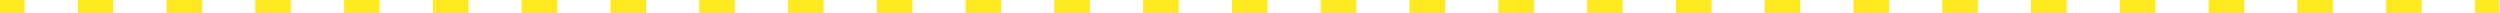 <?xml version="1.0" encoding="UTF-8"?> <svg xmlns="http://www.w3.org/2000/svg" width="746" height="4" viewBox="0 0 746 4" fill="none"> <path d="M2 0L3.57628e-07 -2.38419e-07L-2.38419e-07 4L2 4L2 0ZM743.842 4L745.842 4V0L743.842 0V4ZM5.312 4L7.312 4L7.312 9.53674e-07L5.312 5.96046e-07L5.312 4ZM25.183 4.05312e-06L23.183 3.69549e-06V4L25.183 4V4.05312e-06ZM31.806 4L33.806 4L33.806 5.60284e-06L31.806 5.24521e-06L31.806 4ZM51.677 8.82149e-06L49.677 8.46386e-06L49.677 4L51.677 4L51.677 8.82149e-06ZM58.3 4L60.3 4V1.03712e-05L58.3 1.00136e-05V4ZM78.171 1.34706e-05L76.171 1.3113e-05V4L78.171 4V1.34706e-05ZM84.795 4L86.795 4V1.50204e-05L84.795 1.46627e-05V4ZM104.666 1.8239e-05L102.666 1.78814e-05V4L104.666 4V1.8239e-05ZM111.289 4L113.289 4V1.96695e-05L111.289 1.93119e-05V4ZM131.16 2.28882e-05L129.16 2.25306e-05V4L131.16 4V2.28882e-05ZM137.784 4L139.784 4V2.44379e-05L137.784 2.40803e-05V4ZM157.654 2.75373e-05L155.654 2.71797e-05V4L157.654 4V2.75373e-05ZM164.278 4L166.278 4V2.90871e-05L164.278 2.87294e-05V4ZM184.149 3.23057e-05L182.149 3.19481e-05V4L184.149 4V3.23057e-05ZM190.772 4L192.772 4V3.37362e-05L190.772 3.33786e-05V4ZM210.643 3.69549e-05L208.643 3.65973e-05V4L210.643 4V3.69549e-05ZM217.267 4L219.267 4L219.267 3.85046e-05L217.267 3.8147e-05L217.267 4ZM237.137 4.1604e-05L235.137 4.12464e-05V4L237.137 4V4.1604e-05ZM243.761 4L245.761 4L245.761 4.31538e-05L243.761 4.27961e-05L243.761 4ZM263.632 4.63724e-05L261.632 4.60148e-05V4L263.632 4V4.63724e-05ZM270.255 4L272.255 4V4.78029e-05L270.255 4.74453e-05V4ZM290.126 5.10216e-05L288.126 5.06639e-05V4L290.126 4V5.10216e-05ZM296.75 4L298.75 4V5.25713e-05L296.75 5.22137e-05V4ZM316.62 5.56707e-05L314.62 5.53131e-05V4L316.62 4V5.56707e-05ZM323.244 4L325.244 4V5.72205e-05L323.244 5.68628e-05V4ZM343.115 6.04391e-05L341.115 6.00815e-05V4L343.115 4V6.04391e-05ZM349.738 4L351.738 4V6.19888e-05L349.738 6.16312e-05V4ZM369.609 6.50883e-05L367.609 6.47306e-05V4L369.609 4V6.50883e-05ZM376.233 4L378.233 4V6.6638e-05L376.233 6.62804e-05V4ZM396.103 6.97374e-05L394.103 6.93798e-05V4L396.103 4V6.97374e-05ZM402.727 4L404.727 4V7.12872e-05L402.727 7.09295e-05V4ZM422.598 7.45058e-05L420.598 7.41482e-05V4L422.598 4V7.45058e-05ZM429.221 4L431.221 4V7.60555e-05L429.221 7.56979e-05V4ZM449.092 7.9155e-05L447.092 7.87973e-05V4L449.092 4V7.9155e-05ZM455.716 4L457.716 4V8.07047e-05L455.716 8.03471e-05V4ZM475.587 8.39233e-05L473.587 8.35657e-05V4L475.587 4V8.39233e-05ZM482.21 4L484.21 4V8.53539e-05L482.21 8.49962e-05V4ZM502.081 8.85725e-05L500.081 8.82149e-05V4L502.081 4V8.85725e-05ZM508.704 4L510.704 4V9.01222e-05L508.704 8.97646e-05V4ZM528.575 9.32217e-05L526.575 9.2864e-05V4L528.575 4V9.32217e-05ZM535.199 4L537.199 4V9.47714e-05L535.199 9.44138e-05V4ZM555.07 9.799e-05L553.07 9.76324e-05V4L555.07 4V9.799e-05ZM561.693 4L563.693 4V9.94205e-05L561.693 9.90629e-05V4ZM581.564 0L579.564 0V4L581.564 4V0ZM588.188 4L590.188 4V0L588.188 0V4ZM608.058 0L606.058 0V4L608.058 4V0ZM614.682 4L616.682 4V0L614.682 0V4ZM634.553 0L632.553 0V4L634.553 4V0ZM641.176 4L643.176 4V0L641.176 0V4ZM661.047 0L659.047 0V4L661.047 4V0ZM667.671 4L669.671 4V0L667.671 0V4ZM687.542 0L685.542 0V4L687.542 4V0ZM694.165 4L696.165 4V0L694.165 0V4ZM714.036 0L712.036 0V4L714.036 4V0ZM720.66 4L722.66 4V0L720.66 0V4ZM740.53 0L738.53 0V4L740.53 4V0ZM2 4L5.312 4L5.312 5.96046e-07L2 0L2 4ZM25.183 4L31.806 4L31.806 5.24521e-06L25.183 4.05312e-06V4ZM51.677 4L58.3 4V1.00136e-05L51.677 8.82149e-06L51.677 4ZM78.171 4L84.795 4V1.46627e-05L78.171 1.34706e-05V4ZM104.666 4L111.289 4V1.93119e-05L104.666 1.8239e-05V4ZM131.16 4L137.784 4V2.40803e-05L131.16 2.28882e-05V4ZM157.654 4L164.278 4V2.87294e-05L157.654 2.75373e-05V4ZM184.149 4L190.772 4V3.33786e-05L184.149 3.23057e-05V4ZM210.643 4L217.267 4L217.267 3.8147e-05L210.643 3.69549e-05V4ZM237.137 4L243.761 4L243.761 4.27961e-05L237.137 4.1604e-05V4ZM263.632 4L270.255 4V4.74453e-05L263.632 4.63724e-05V4ZM290.126 4L296.75 4V5.22137e-05L290.126 5.10216e-05V4ZM316.62 4L323.244 4V5.68628e-05L316.62 5.56707e-05V4ZM343.115 4L349.738 4V6.16312e-05L343.115 6.04391e-05V4ZM369.609 4L376.233 4V6.62804e-05L369.609 6.50883e-05V4ZM396.103 4L402.727 4V7.09295e-05L396.103 6.97374e-05V4ZM422.598 4L429.221 4V7.56979e-05L422.598 7.45058e-05V4ZM449.092 4L455.716 4V8.03471e-05L449.092 7.9155e-05V4ZM475.587 4L482.21 4V8.49962e-05L475.587 8.39233e-05V4ZM502.081 4L508.704 4V8.97646e-05L502.081 8.85725e-05V4ZM528.575 4L535.199 4V9.44138e-05L528.575 9.32217e-05V4ZM555.07 4L561.693 4V9.90629e-05L555.07 9.799e-05V4ZM581.564 4L588.188 4V0L581.564 0V4ZM608.058 4L614.682 4V0L608.058 0V4ZM634.553 4L641.176 4V0L634.553 0V4ZM661.047 4L667.671 4V0L661.047 0V4ZM687.542 4L694.165 4V0L687.542 0V4ZM714.036 4L720.66 4V0L714.036 0V4ZM740.53 4L743.842 4V0L740.53 0V4Z" fill="#FFE920"></path> </svg> 